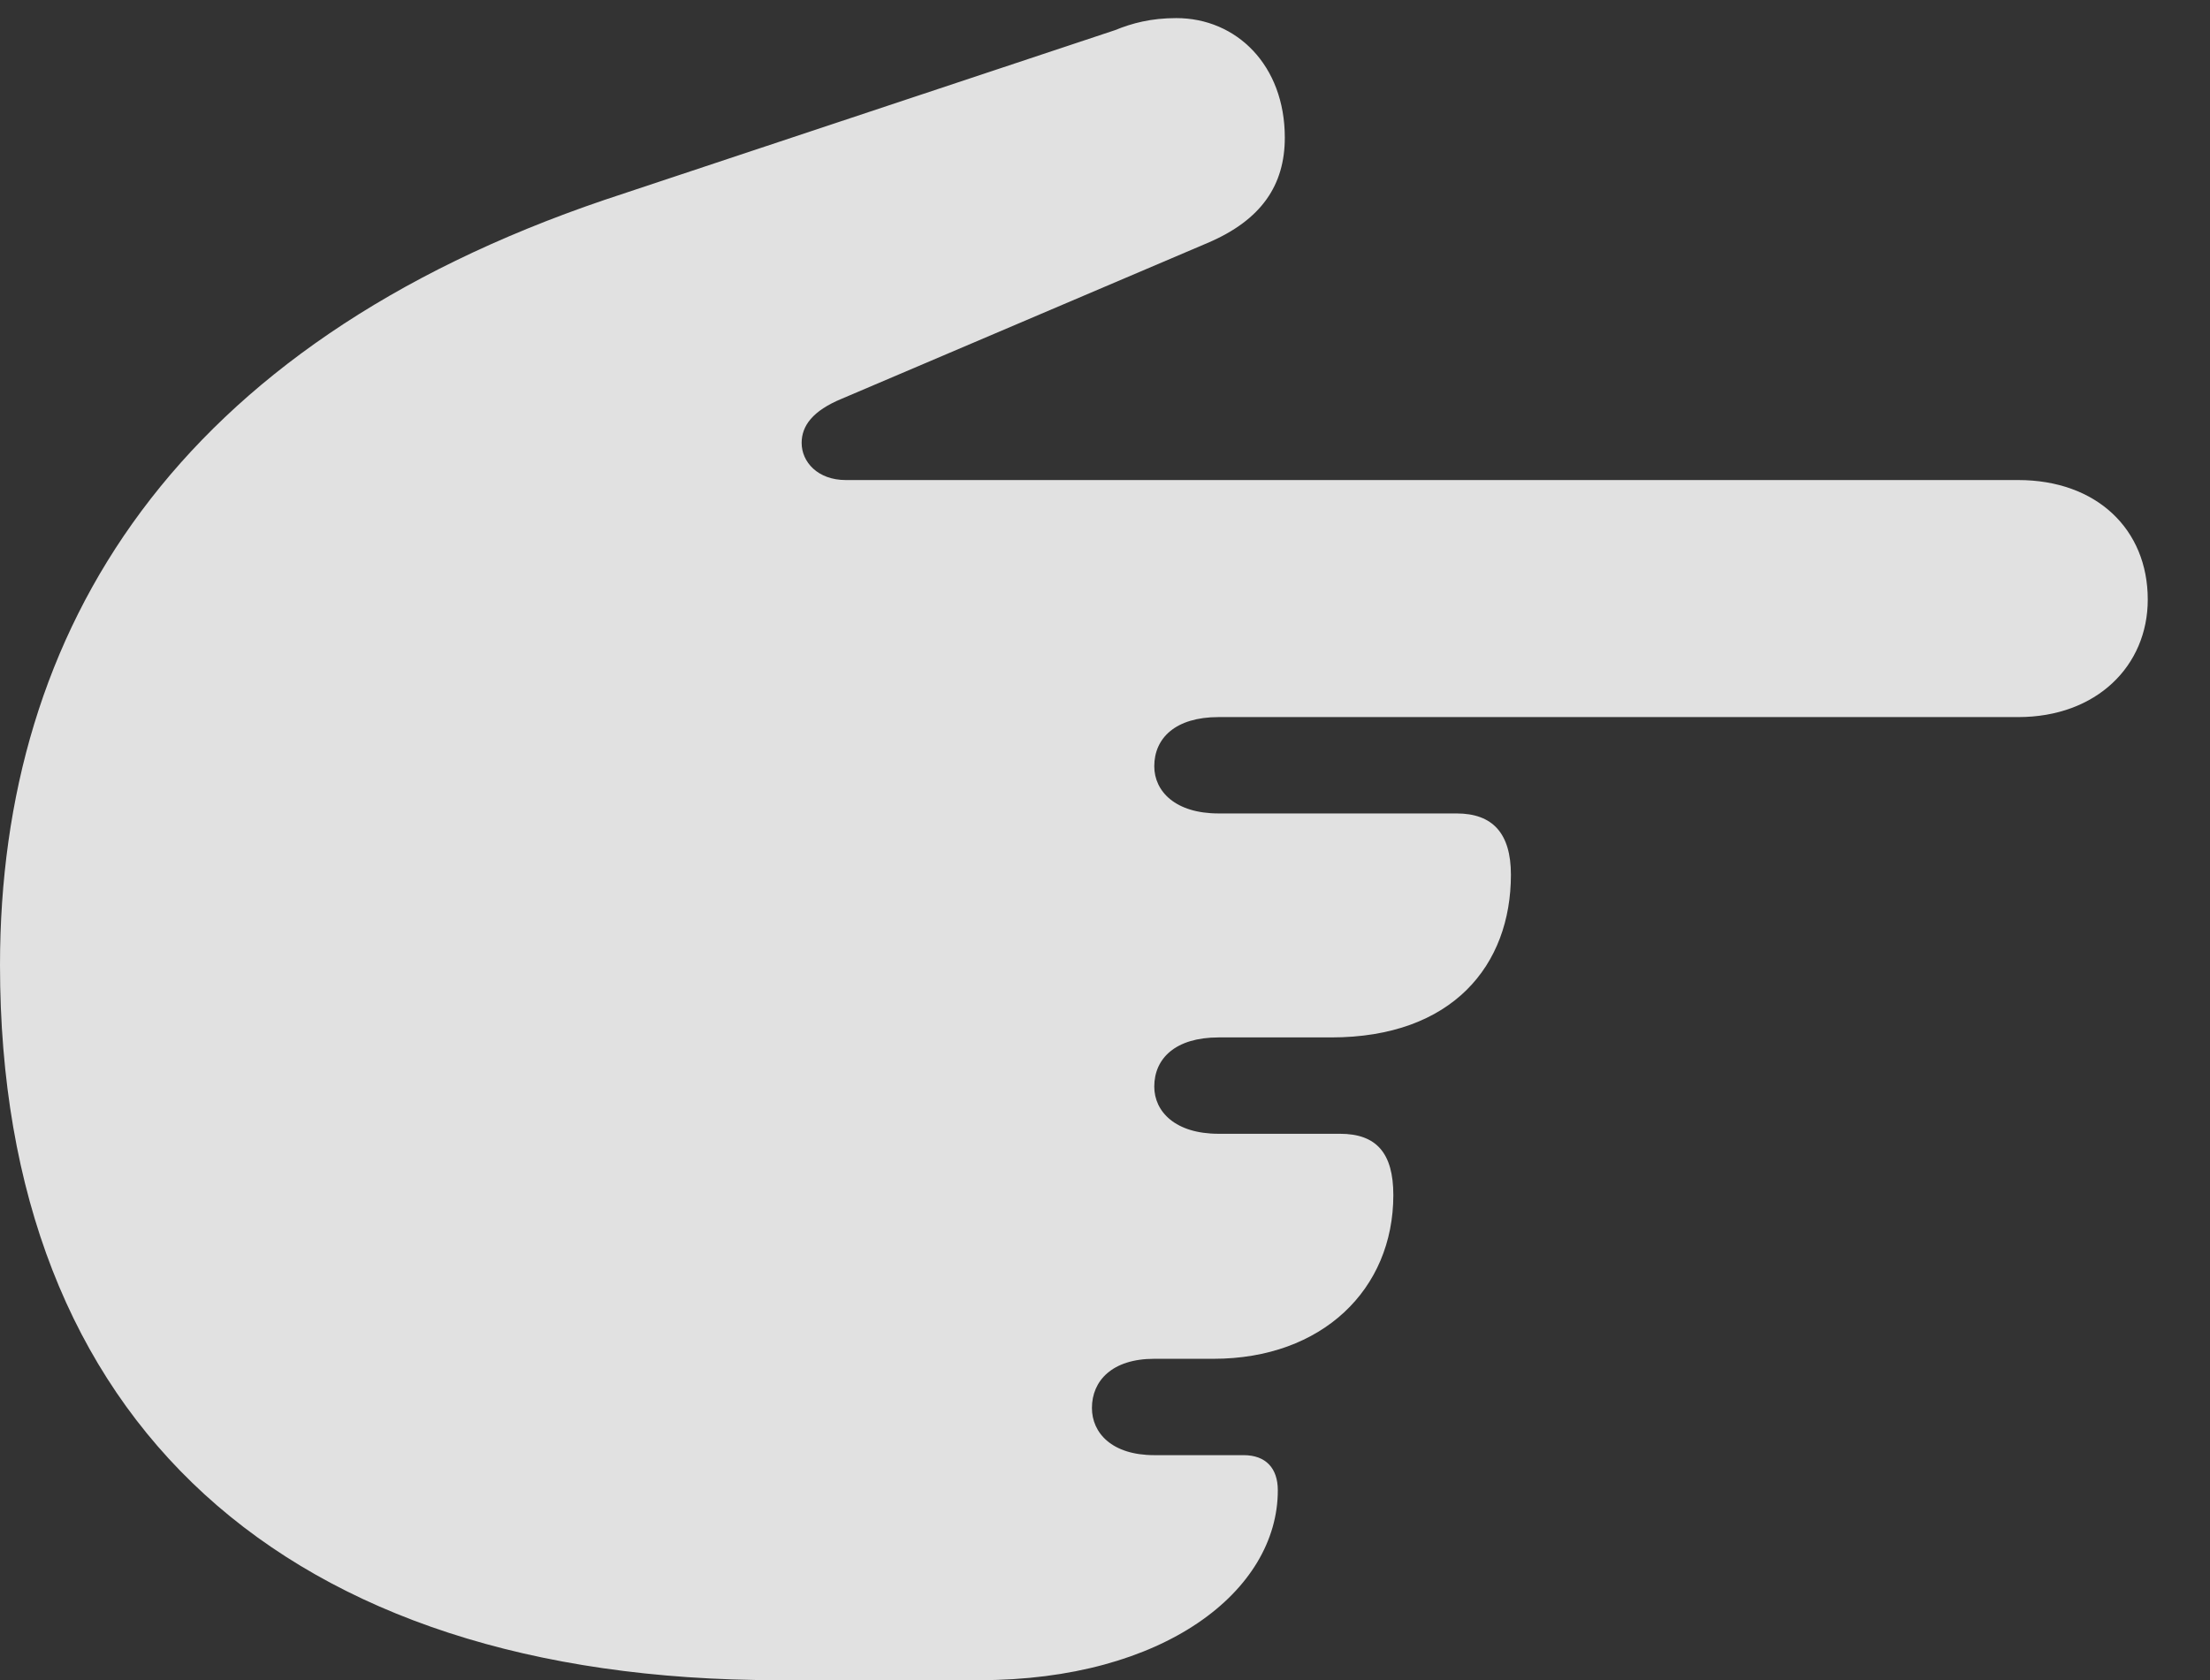 <?xml version="1.0" encoding="UTF-8"?>
<!--Generator: Apple Native CoreSVG 326-->
<!DOCTYPE svg
PUBLIC "-//W3C//DTD SVG 1.1//EN"
       "http://www.w3.org/Graphics/SVG/1.1/DTD/svg11.dtd">
<svg version="1.1" xmlns="http://www.w3.org/2000/svg" xmlns:xlink="http://www.w3.org/1999/xlink" viewBox="0 0 21.484 16.338">
 <rect x="0" y="0" width="21.484" height="16.338" fill="#333333" stroke="none"/>
 <g>
  <rect height="16.338" opacity="0" width="21.484" x="0" y="0"/>
  <path d="M0 9.385C0 13.838 2.783 16.338 7.559 16.338L9.521 16.338C11.318 16.338 12.422 15.469 12.422 14.492C12.422 14.277 12.305 14.15 12.09 14.15L11.221 14.15C10.81 14.15 10.615 13.935 10.615 13.691C10.615 13.428 10.81 13.213 11.221 13.213L11.797 13.213C12.852 13.213 13.545 12.539 13.545 11.621C13.545 11.211 13.379 11.025 13.027 11.025L11.846 11.025C11.426 11.025 11.221 10.81 11.221 10.566C11.221 10.293 11.426 10.088 11.846 10.088L12.94 10.088C14.121 10.088 14.688 9.385 14.688 8.506C14.688 8.105 14.512 7.91 14.16 7.91L11.846 7.91C11.426 7.91 11.221 7.695 11.221 7.451C11.221 7.178 11.426 6.973 11.846 6.973L19.619 6.973C20.381 6.973 20.879 6.475 20.879 5.83C20.879 5.146 20.381 4.668 19.619 4.668L8.223 4.668C7.949 4.668 7.793 4.492 7.793 4.307C7.793 4.141 7.9 3.994 8.184 3.877L11.738 2.363C12.266 2.139 12.49 1.797 12.49 1.338C12.49 0.635 12.021 0.176 11.435 0.176C11.191 0.176 11.006 0.225 10.84 0.293L5.879 1.943C1.709 3.359 0 6.113 0 9.385Z" fill="white" fill-opacity="0.85"/>
 </g>
</svg>
